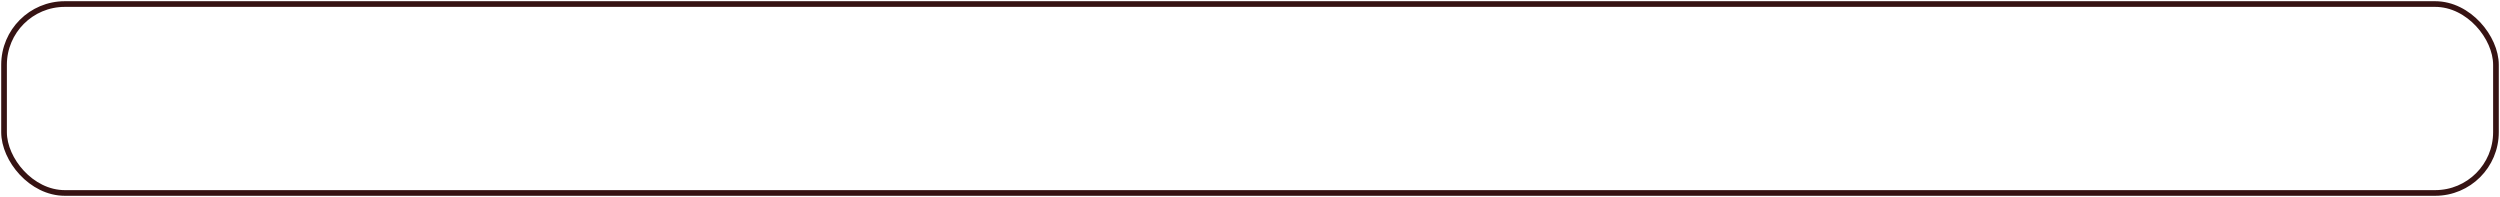 <?xml version="1.0" encoding="utf-8"?>
<!-- Generator: Adobe Illustrator 14.0.0, SVG Export Plug-In . SVG Version: 6.00 Build 43363)  -->
<!DOCTYPE svg PUBLIC "-//W3C//DTD SVG 1.1//EN" "http://www.w3.org/Graphics/SVG/1.1/DTD/svg11.dtd">
<svg version="1.1" id="Layer_1" xmlns="http://www.w3.org/2000/svg" xmlns:xlink="http://www.w3.org/1999/xlink" x="0px" y="0px"
	 width="617.3px" height="48.644px" viewBox="0 0 617.3 48.644" style="enable-background:new 0 0 617.3 48.644;" xml:space="preserve">
<style type="text/css">
<![CDATA[
	.st0{fill:none;stroke:#361313; fill-opacity: 1; stroke-opacity: 1;stroke-width:1.4;}
]]>
</style>
<rect x="1" y="1" shape-rendering="geometricPrecision" class="st0" width="615.3" height="46.644" rx="15"/>
</svg>
